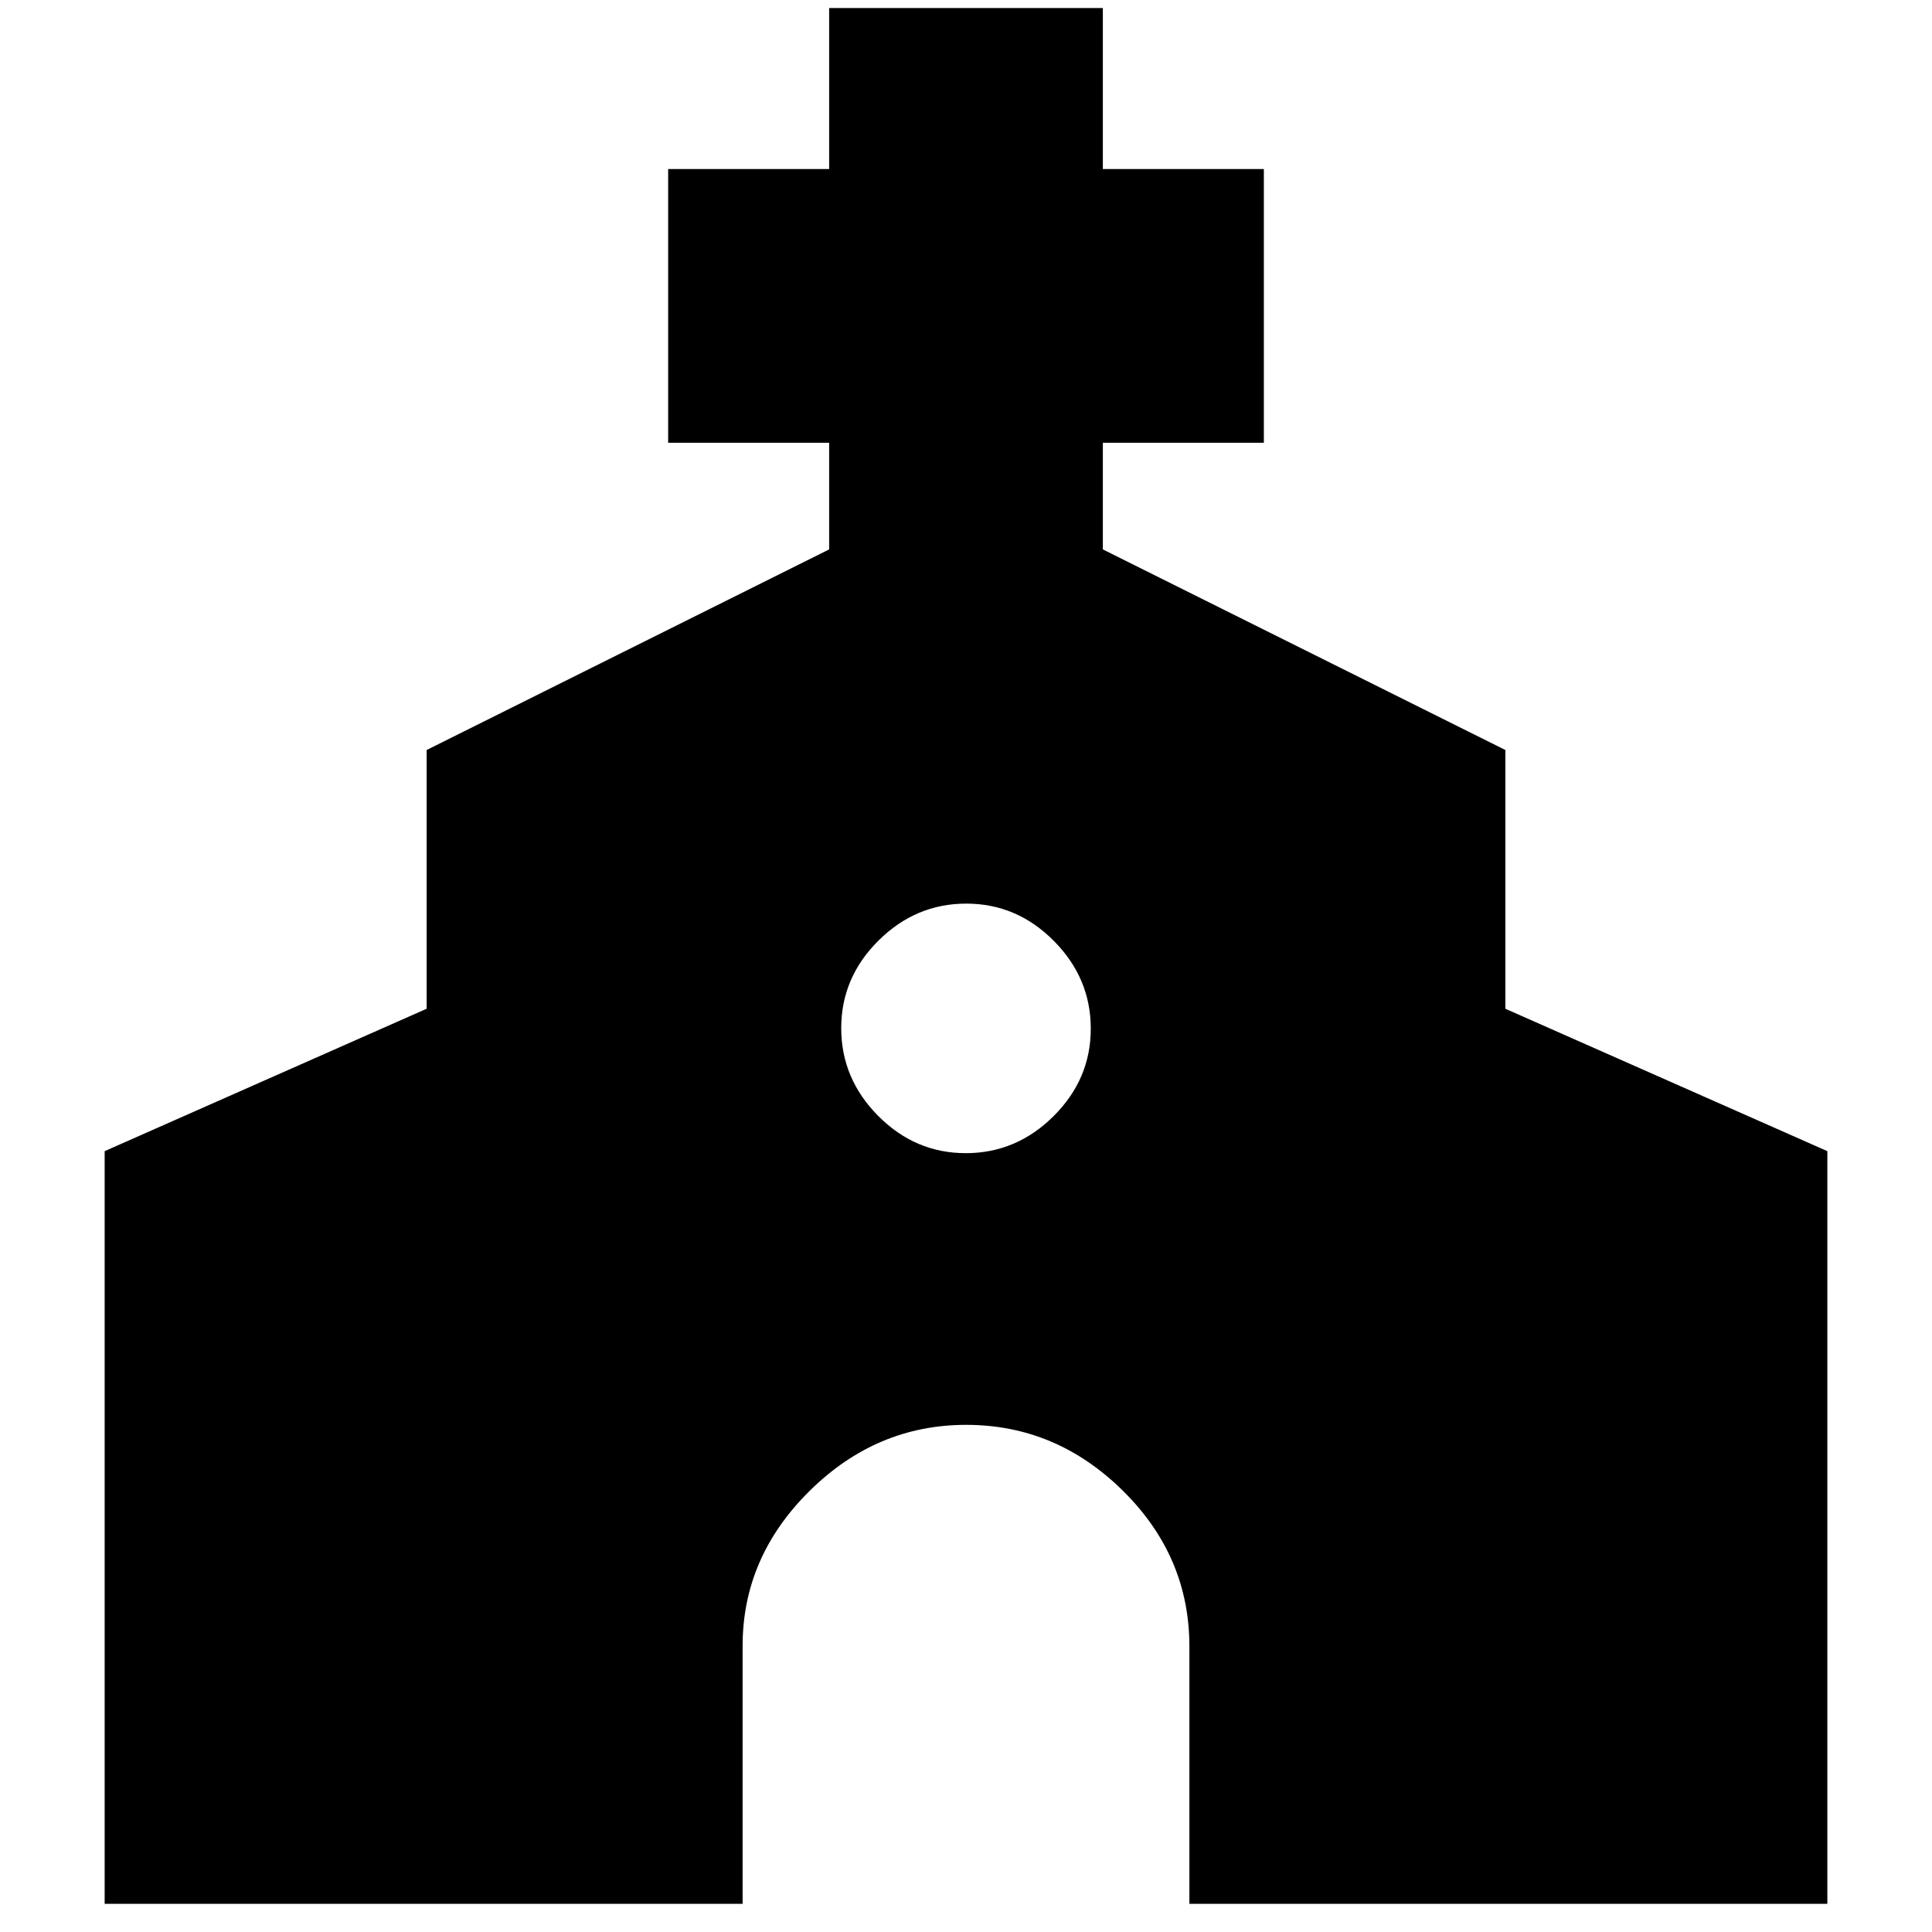 <svg xmlns="http://www.w3.org/2000/svg" height="24" viewBox="0 -960 960 960" width="24"><path d="M52-14v-374l160-70.76v-128.57L412-687v-53h-80v-136h80v-80h136v80h80v136h-80v53l200 99.67v128.57L908-388v374H591v-127.92q0-44.81-33.14-77.44Q524.72-252 480.1-252q-44.62 0-77.86 32.87Q369-186.25 369-142.2V-14H52Zm427.88-373q25.12 0 43.62-18.38 18.5-18.38 18.5-43.5t-18.38-43.62q-18.38-18.5-43.5-18.5t-43.62 18.38q-18.5 18.38-18.5 43.5t18.38 43.62q18.38 18.5 43.5 18.5Z"/></svg>